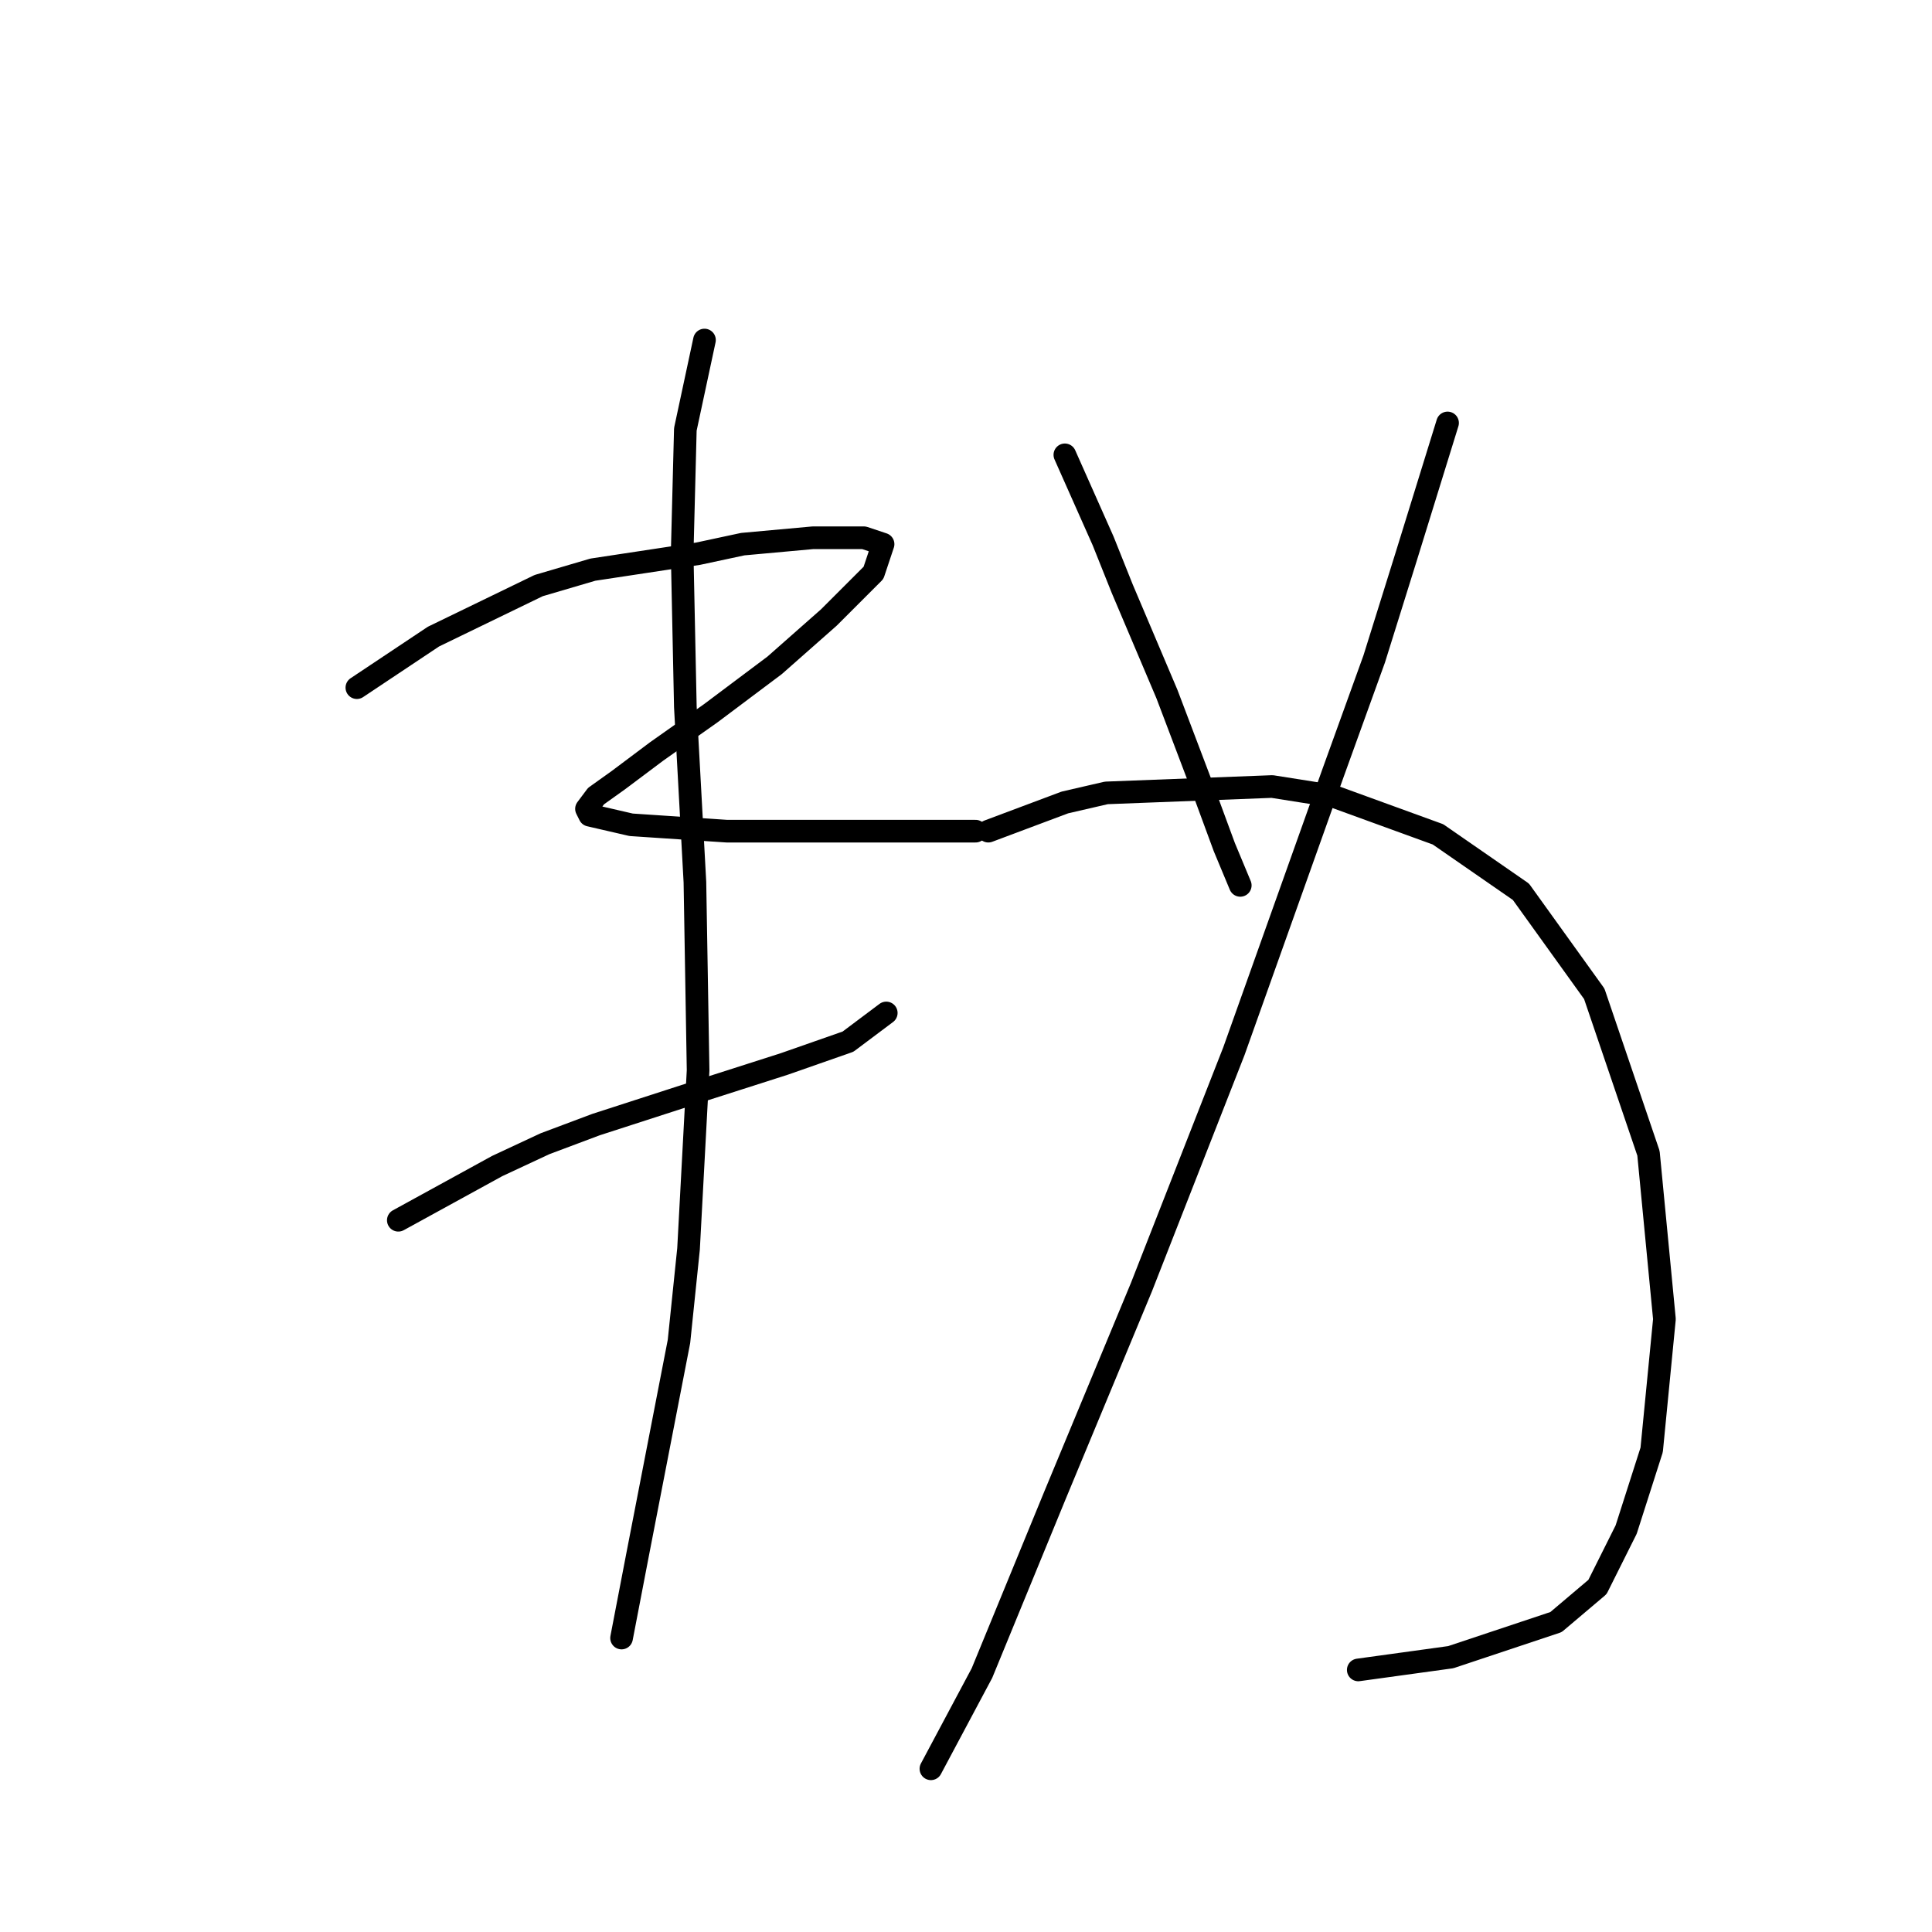 <?xml version="1.0" standalone="no"?>
    <svg width="256" height="256" xmlns="http://www.w3.org/2000/svg" version="1.1">
    <polyline stroke="black" stroke-width="3" stroke-linecap="round" fill="transparent" stroke-linejoin="round" points="47.286 91.118 57.428 84.357 71.373 77.595 78.557 75.482 92.502 73.369 98.418 72.102 107.715 71.256 114.477 71.256 117.012 72.102 115.744 75.905 109.828 81.821 102.644 88.16 94.192 94.499 87.009 99.57 81.938 103.373 78.979 105.486 77.712 107.176 78.134 108.021 83.628 109.289 96.305 110.134 111.096 110.134 124.196 110.134 129.267 110.134 129.267 110.134 " />
        <polyline stroke="black" stroke-width="3" stroke-linecap="round" fill="transparent" stroke-linejoin="round" points="52.779 161.69 65.879 154.506 72.218 151.548 78.979 149.012 93.347 144.364 103.912 140.983 112.364 138.025 117.435 134.222 117.435 134.222 " />
        <polyline stroke="black" stroke-width="3" stroke-linecap="round" fill="transparent" stroke-linejoin="round" points="93.347 45.056 90.812 56.889 90.389 73.369 90.812 93.653 92.08 116.896 92.502 141.828 91.234 165.493 89.967 177.748 84.473 206.061 82.36 217.048 82.36 217.048 " />
        <polyline stroke="black" stroke-width="3" stroke-linecap="round" fill="transparent" stroke-linejoin="round" points="141.099 60.269 146.171 71.679 148.706 78.018 154.622 91.963 159.271 104.218 162.229 112.247 164.342 117.318 164.342 117.318 " />
        <polyline stroke="black" stroke-width="3" stroke-linecap="round" fill="transparent" stroke-linejoin="round" points="191.81 56.043 186.316 73.792 182.09 87.315 176.597 102.528 163.496 139.293 151.242 170.564 139.832 198.032 130.112 221.697 123.351 234.374 123.351 234.374 " />
        <polyline stroke="black" stroke-width="3" stroke-linecap="round" fill="transparent" stroke-linejoin="round" points="130.957 110.134 141.099 106.331 146.593 105.063 168.568 104.218 176.597 105.486 190.542 110.557 201.529 118.163 211.249 131.686 218.433 152.815 220.546 174.79 218.855 192.116 215.474 202.68 211.671 210.287 206.178 214.935 192.232 219.584 179.977 221.274 179.977 221.274 " />
        </svg>